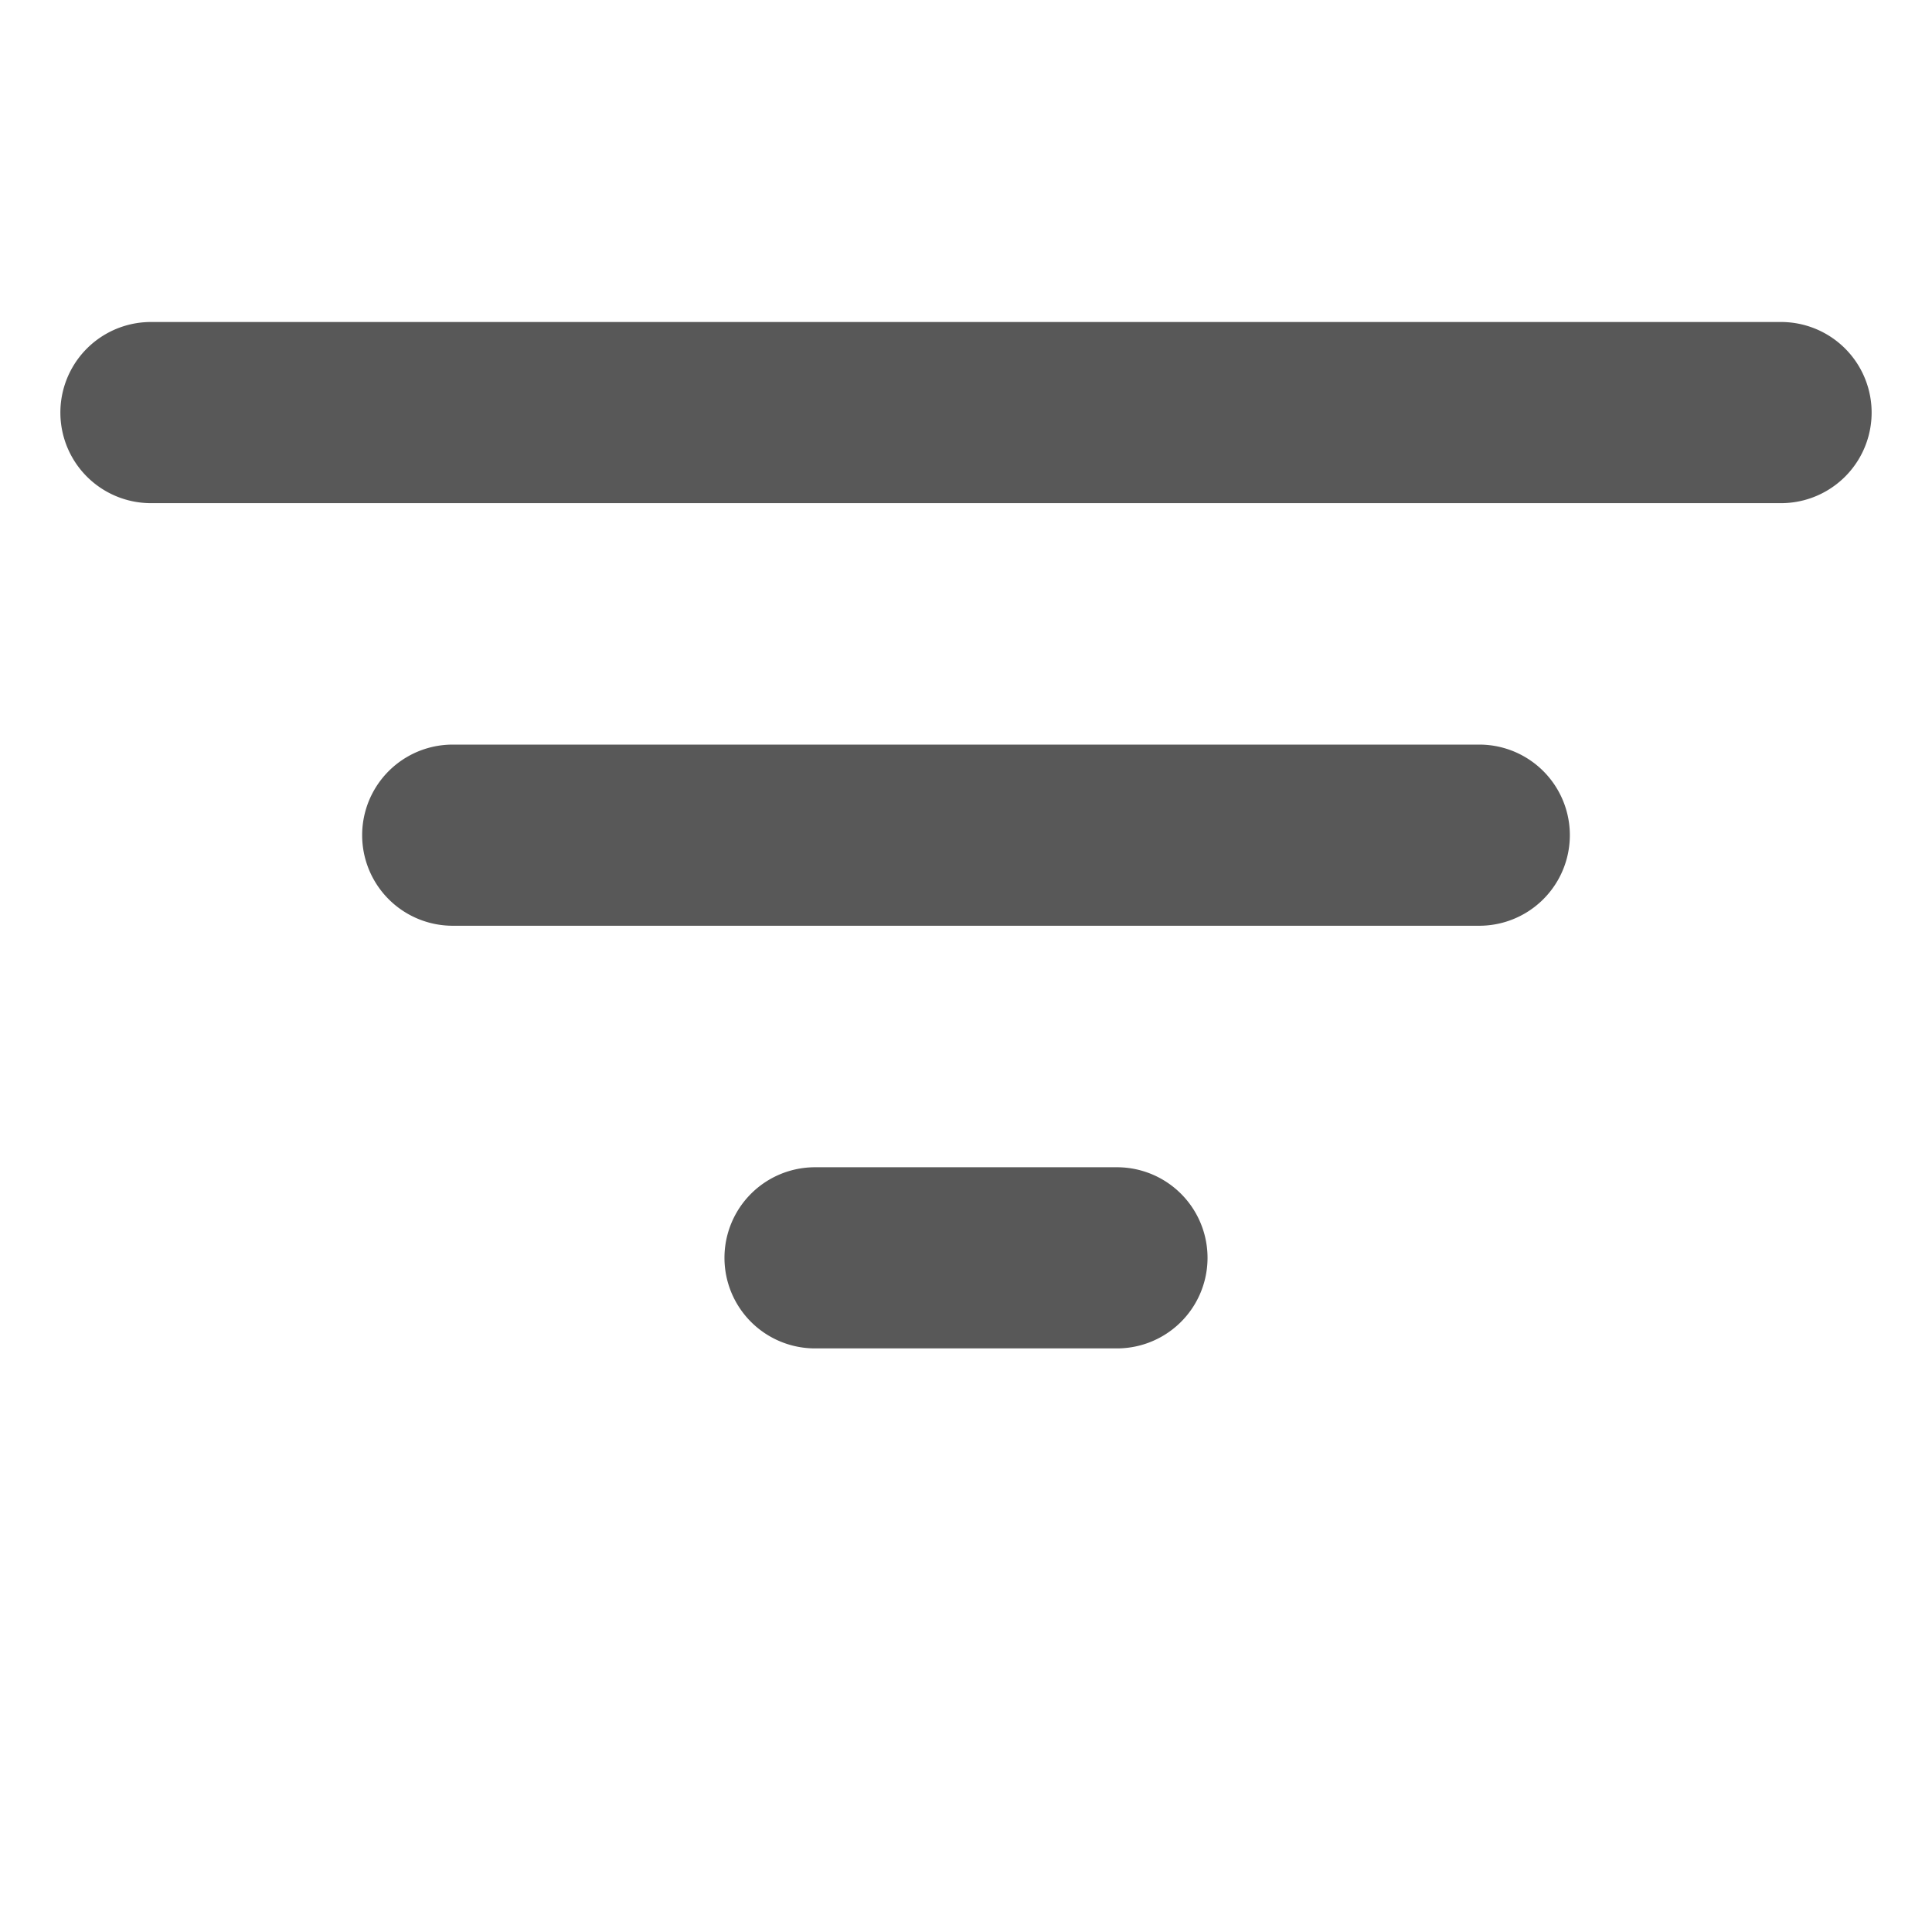 <svg width="30" height="30" fill="none" xmlns="http://www.w3.org/2000/svg"><path d="M27.656 7.813H2.344a1.406 1.406 0 0 1 0-2.813h25.312a1.406 1.406 0 1 1 0 2.813Zm-4.687 6.562H7.03a1.406 1.406 0 0 1 0-2.813H22.97a1.406 1.406 0 0 1 0 2.813Zm-5.625 6.563h-4.688a1.406 1.406 0 0 1 0-2.813h4.688a1.406 1.406 0 0 1 0 2.813Z" fill="#585858"/></svg>
